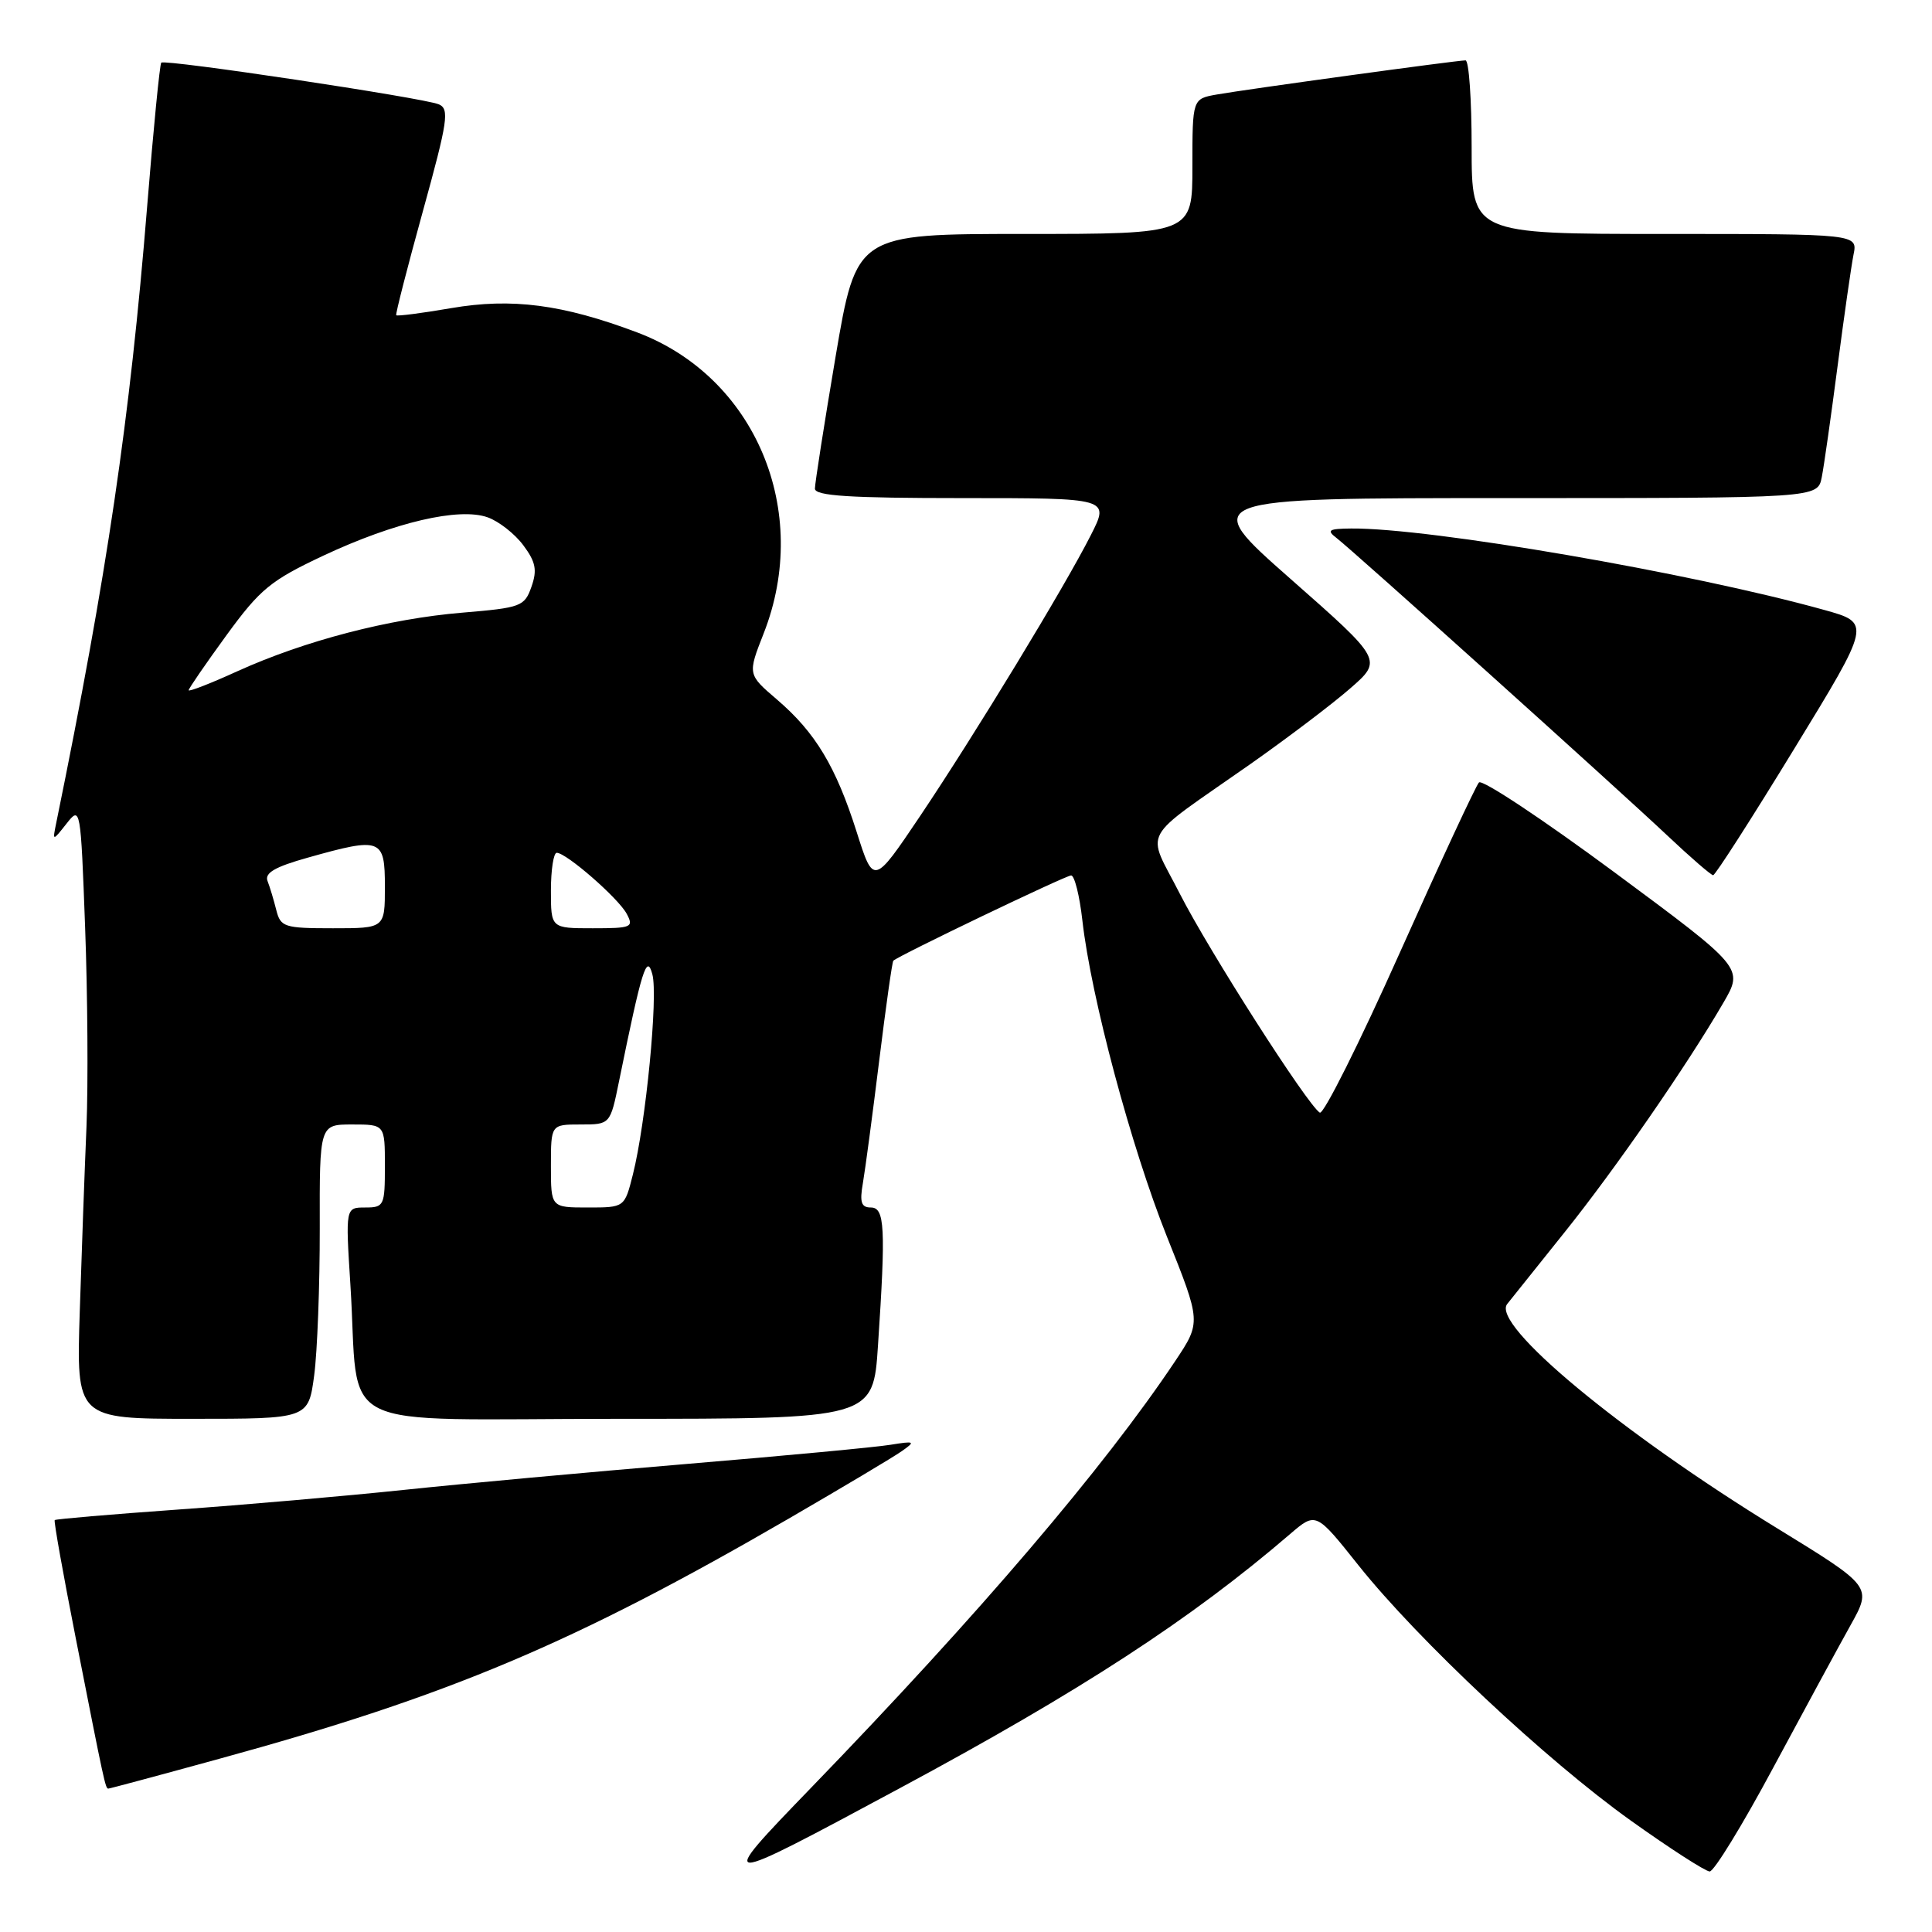 <?xml version="1.0" encoding="UTF-8" standalone="no"?>
<!DOCTYPE svg PUBLIC "-//W3C//DTD SVG 1.1//EN" "http://www.w3.org/Graphics/SVG/1.1/DTD/svg11.dtd" >
<svg xmlns="http://www.w3.org/2000/svg" xmlns:xlink="http://www.w3.org/1999/xlink" version="1.1" viewBox="0 0 256 256">
 <g >
 <path fill="currentColor"
d=" M 119.22 236.95 C 143.22 224.05 157.79 214.57 170.93 203.28 C 174.37 200.33 174.37 200.33 180.01 207.42 C 187.89 217.30 204.89 233.24 216.08 241.23 C 221.26 244.93 225.97 247.96 226.54 247.98 C 227.11 247.99 230.90 241.81 234.95 234.25 C 239.01 226.69 243.62 218.19 245.20 215.36 C 248.06 210.23 248.06 210.23 235.54 202.54 C 214.73 189.78 197.55 175.51 199.71 172.79 C 200.27 172.08 203.69 167.80 207.31 163.29 C 214.03 154.91 223.52 141.19 228.35 132.88 C 231.04 128.26 231.04 128.26 213.89 115.56 C 204.45 108.58 196.39 103.23 195.97 103.68 C 195.55 104.13 190.83 114.28 185.48 126.24 C 180.14 138.19 175.37 147.73 174.88 147.43 C 173.24 146.41 160.21 126.03 156.33 118.42 C 151.88 109.67 150.79 111.69 165.63 101.28 C 170.51 97.85 176.46 93.35 178.86 91.26 C 183.22 87.47 183.22 87.47 171.04 76.74 C 158.85 66.00 158.85 66.00 199.85 66.00 C 240.84 66.00 240.84 66.00 241.39 63.25 C 241.69 61.74 242.63 55.10 243.49 48.50 C 244.35 41.90 245.30 35.26 245.60 33.75 C 246.16 31.00 246.16 31.00 220.58 31.00 C 195.00 31.00 195.00 31.00 195.00 19.50 C 195.00 13.18 194.64 8.00 194.19 8.00 C 193.06 8.00 165.21 11.82 161.25 12.52 C 158.00 13.09 158.00 13.09 158.00 22.05 C 158.00 31.00 158.00 31.00 135.74 31.00 C 113.48 31.00 113.48 31.00 110.72 47.25 C 109.21 56.19 107.98 64.06 107.98 64.75 C 108.00 65.71 112.58 66.00 127.52 66.00 C 147.03 66.00 147.03 66.00 144.55 70.89 C 141.06 77.79 129.21 97.27 121.92 108.13 C 115.75 117.30 115.75 117.30 113.51 110.23 C 110.76 101.57 108.04 97.05 102.96 92.70 C 99.06 89.36 99.06 89.36 101.19 83.93 C 107.56 67.71 100.09 49.94 84.41 44.04 C 74.56 40.33 67.82 39.45 59.78 40.83 C 55.89 41.50 52.62 41.92 52.50 41.77 C 52.39 41.62 53.98 35.42 56.03 28.00 C 59.35 15.98 59.58 14.43 58.13 13.82 C 56.08 12.96 21.85 7.82 21.37 8.30 C 21.17 8.49 20.33 17.06 19.50 27.33 C 17.21 55.61 14.20 76.03 7.46 109.00 C 6.95 111.50 6.95 111.50 8.82 109.13 C 10.66 106.79 10.69 106.93 11.28 122.92 C 11.61 131.80 11.69 143.66 11.46 149.28 C 11.22 154.90 10.82 165.91 10.57 173.75 C 10.11 188.00 10.11 188.00 25.48 188.00 C 40.86 188.00 40.86 188.00 41.63 182.25 C 42.05 179.09 42.38 170.31 42.37 162.75 C 42.34 149.00 42.34 149.00 46.67 149.00 C 51.00 149.00 51.00 149.00 51.00 154.50 C 51.00 159.76 50.89 160.00 48.39 160.00 C 45.78 160.00 45.78 160.00 46.43 170.25 C 47.70 190.19 43.32 188.00 81.94 188.00 C 115.70 188.00 115.70 188.00 116.34 178.25 C 117.38 162.64 117.24 160.00 115.39 160.00 C 114.12 160.00 113.89 159.31 114.34 156.75 C 114.65 154.96 115.62 147.66 116.50 140.53 C 117.38 133.40 118.22 127.44 118.37 127.30 C 119.03 126.64 141.21 116.00 141.93 116.00 C 142.38 116.00 143.05 118.68 143.42 121.96 C 144.57 132.13 149.88 151.98 154.62 163.85 C 159.16 175.19 159.16 175.19 155.72 180.35 C 146.29 194.47 129.75 213.86 107.50 236.86 C 94.70 250.11 94.74 250.11 119.22 236.95 Z  M 29.09 233.04 C 59.50 224.71 76.02 217.74 104.50 201.23 C 111.65 197.08 118.40 193.06 119.50 192.28 C 121.34 190.99 121.23 190.92 118.00 191.44 C 116.08 191.76 103.93 192.90 91.00 193.98 C 78.07 195.06 61.20 196.61 53.50 197.42 C 45.80 198.23 32.30 199.41 23.50 200.03 C 14.70 200.66 7.39 201.28 7.25 201.42 C 7.11 201.55 8.37 208.60 10.04 217.08 C 13.82 236.31 13.97 237.00 14.35 237.00 C 14.53 237.00 21.16 235.22 29.09 233.04 Z  M 237.72 99.26 C 247.94 82.55 247.94 82.55 241.72 80.82 C 224.02 75.89 189.46 69.94 179.03 70.03 C 176.05 70.06 175.75 70.25 177.09 71.28 C 179.29 72.97 214.17 104.34 220.95 110.73 C 224.00 113.61 226.72 115.96 227.00 115.97 C 227.28 115.97 232.10 108.46 237.72 99.26 Z  M 73.00 154.50 C 73.00 149.00 73.00 149.00 76.93 149.00 C 80.86 149.00 80.86 149.00 82.03 143.25 C 85.06 128.38 85.70 126.33 86.44 129.10 C 87.22 131.98 85.58 148.81 83.86 155.63 C 82.76 160.00 82.76 160.00 77.88 160.00 C 73.00 160.00 73.00 160.00 73.00 154.50 Z  M 36.61 120.59 C 36.28 119.27 35.76 117.53 35.45 116.74 C 35.04 115.67 36.44 114.86 40.76 113.65 C 50.53 110.90 51.00 111.08 51.00 117.50 C 51.00 123.00 51.00 123.00 44.11 123.00 C 37.66 123.00 37.18 122.84 36.61 120.59 Z  M 73.00 118.00 C 73.00 115.25 73.35 113.00 73.77 113.00 C 75.04 113.00 81.93 119.01 83.04 121.08 C 84.00 122.87 83.69 123.00 78.54 123.00 C 73.00 123.00 73.00 123.00 73.00 118.00 Z  M 25.00 91.46 C 25.00 91.23 27.26 87.95 30.01 84.17 C 34.48 78.04 35.87 76.91 42.84 73.63 C 52.30 69.19 60.84 67.20 64.62 68.55 C 66.09 69.07 68.22 70.74 69.34 72.25 C 70.99 74.46 71.20 75.54 70.42 77.75 C 69.50 80.36 69.05 80.53 61.26 81.18 C 51.54 81.99 40.40 84.89 31.46 88.94 C 27.91 90.56 25.00 91.69 25.00 91.46 Z "/>
</g>
</svg>